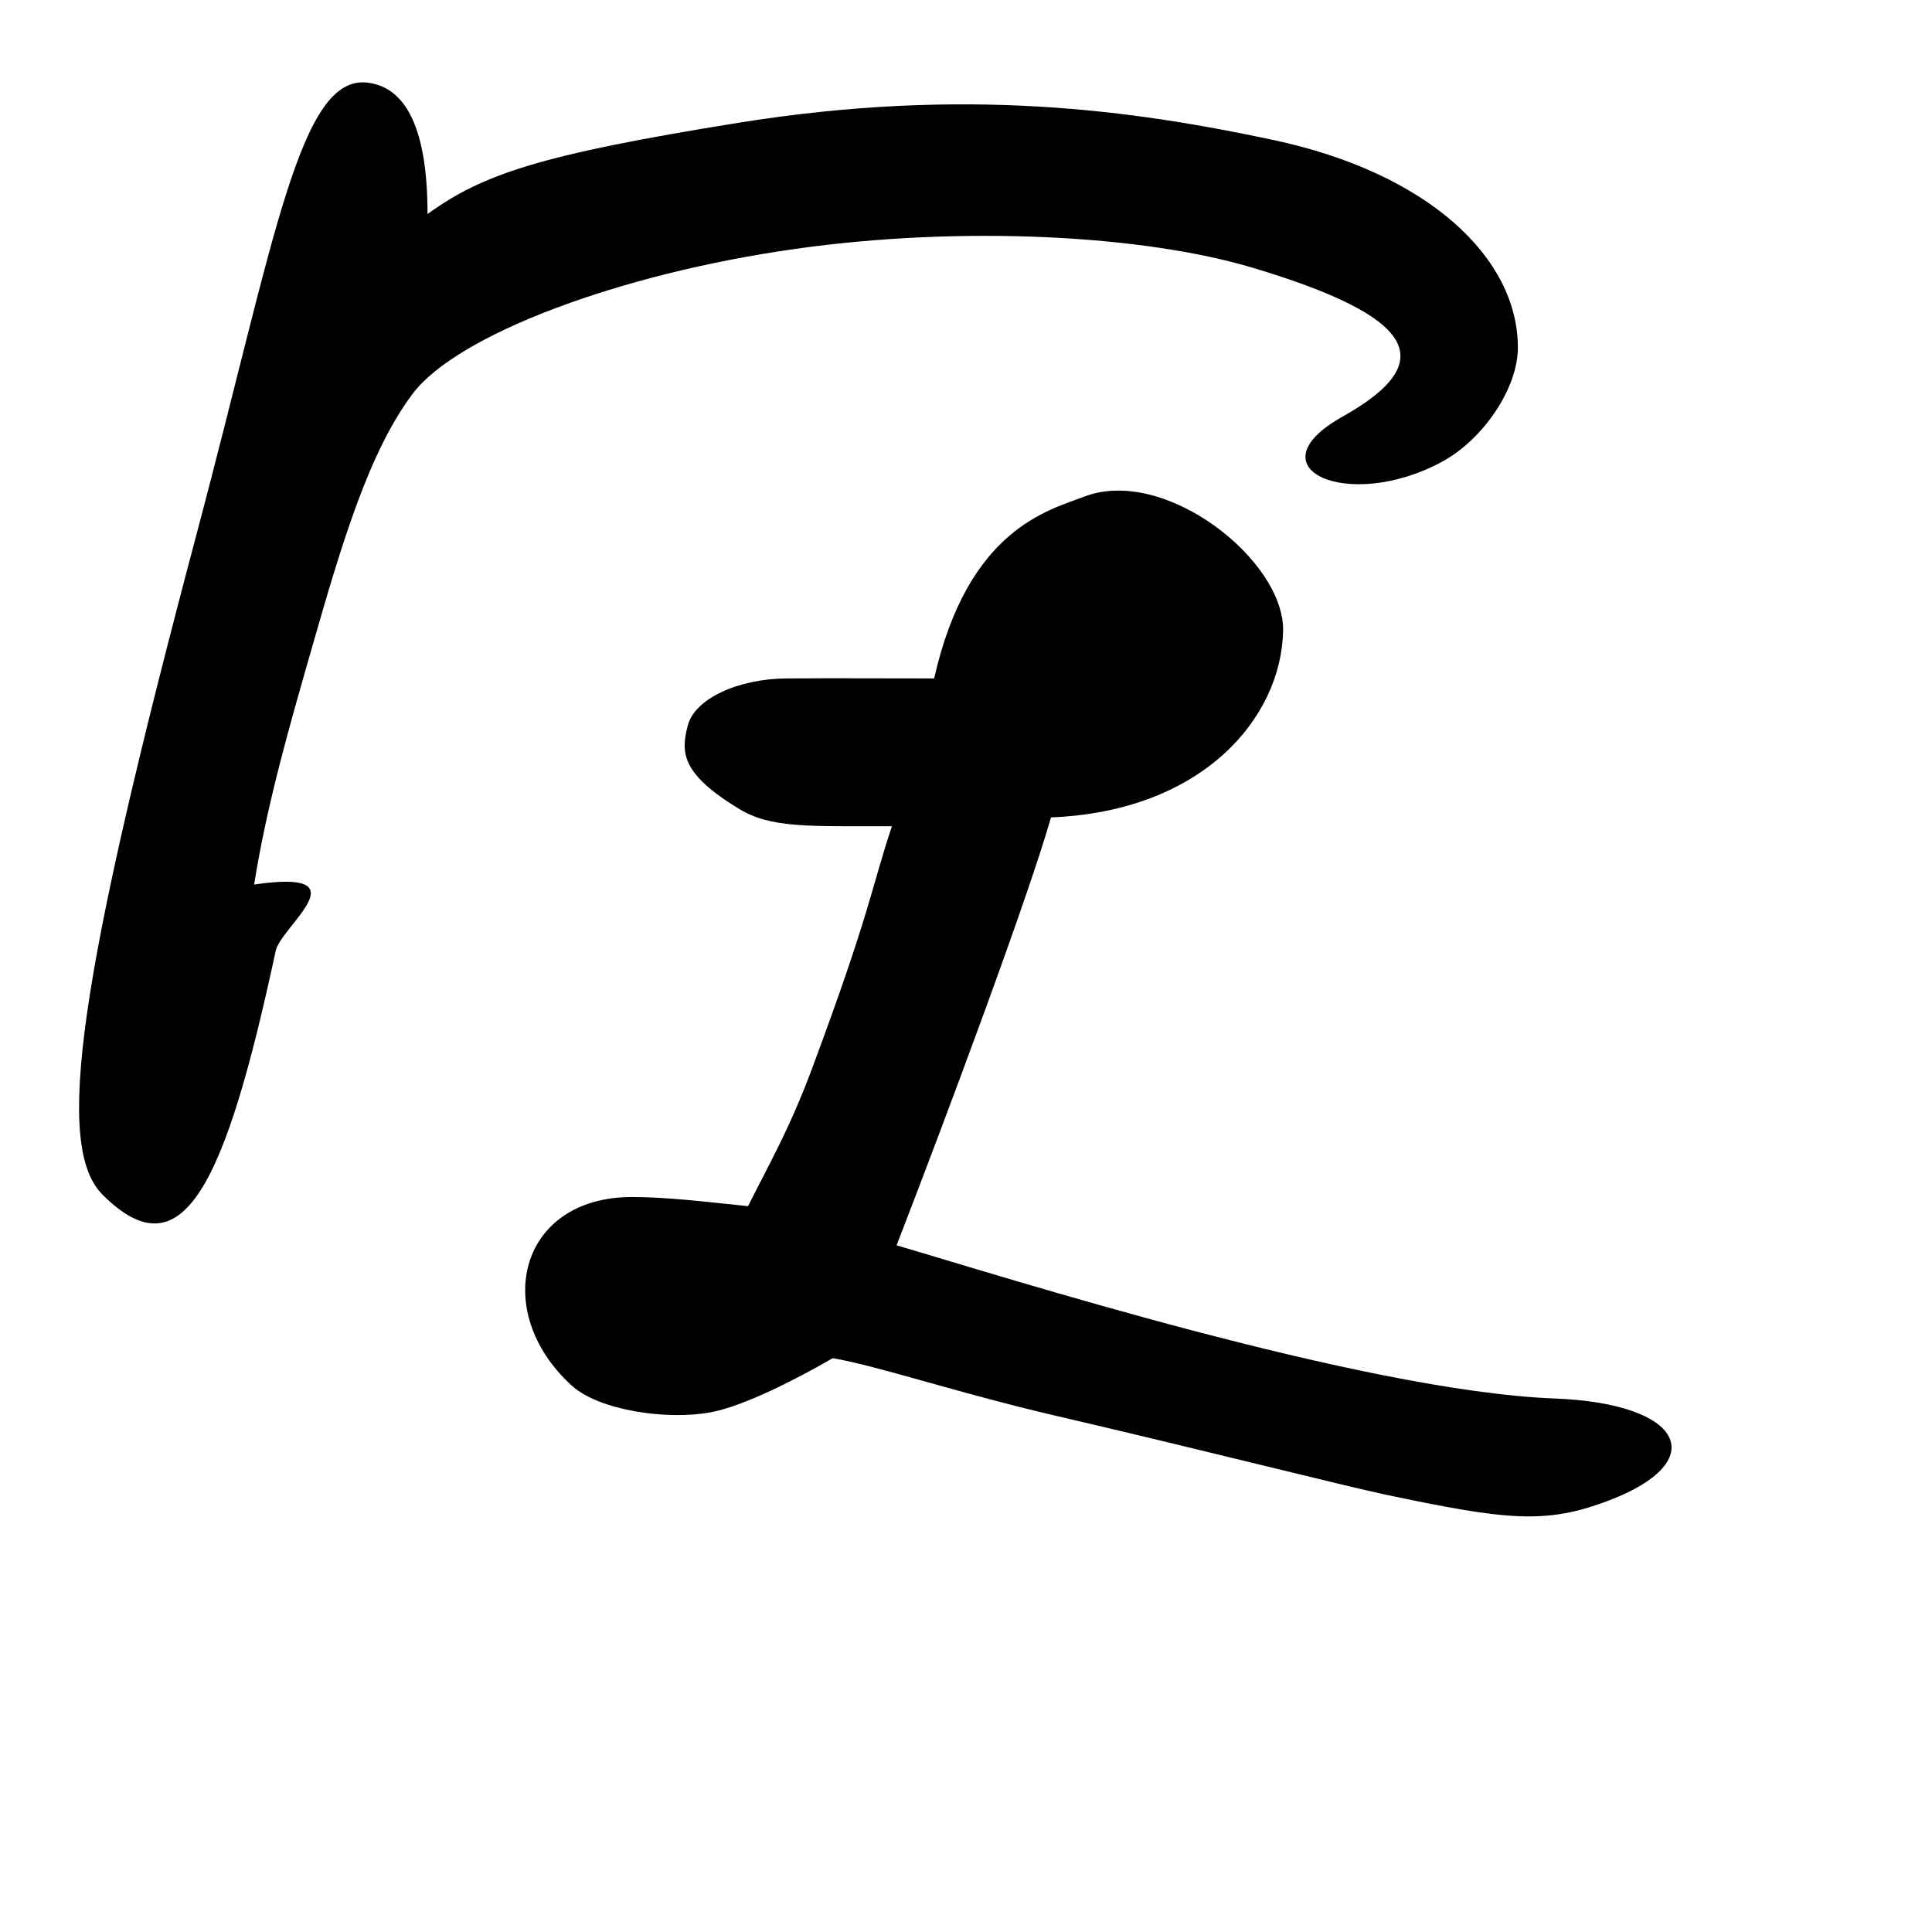 <?xml version="1.0" encoding="UTF-8" standalone="no"?>
<!-- Created with Inkscape (http://www.inkscape.org/) -->

<svg
   width="1000"
   height="1000"
   viewBox="0 0 1000 1000"
   version="1.1"
   id="svg756"
   inkscape:version="1.1 (c68e22c387, 2021-05-23)"
   sodipodi:docname="u5727.svg"
   xmlns:inkscape="http://www.inkscape.org/namespaces/inkscape"
   xmlns:sodipodi="http://sodipodi.sourceforge.net/DTD/sodipodi-0.dtd"
   xmlns="http://www.w3.org/2000/svg"
   xmlns:svg="http://www.w3.org/2000/svg"
   xmlns:rdf="http://www.w3.org/1999/02/22-rdf-syntax-ns#"
   xmlns:cc="http://creativecommons.org/ns#"
   xmlns:dc="http://purl.org/dc/elements/1.1/">
  <defs
     id="defs750" />
  <sodipodi:namedview
     id="base"
     pagecolor="#ffffff"
     bordercolor="#666666"
     borderopacity="1.0"
     inkscape:pageopacity="0.0"
     inkscape:pageshadow="2"
     inkscape:zoom="0.5"
     inkscape:cx="919"
     inkscape:cy="642"
     inkscape:document-units="px"
     inkscape:current-layer="layer1"
     showgrid="true"
     units="px"
     inkscape:window-width="1118"
     inkscape:window-height="864"
     inkscape:window-x="661"
     inkscape:window-y="13"
     inkscape:window-maximized="0"
     showguides="true"
     inkscape:guide-bbox="true"
     inkscape:pagecheckerboard="0">
    <inkscape:grid
       type="xygrid"
       id="grid758" />
    <sodipodi:guide
       position="240,200"
       orientation="0,1"
       id="guide8"
       inkscape:locked="false" />
  </sodipodi:namedview>
  <g
     inkscape:label="Layer 1"
     inkscape:groupmode="layer"
     id="layer1"
     transform="translate(0,-32.417)"
     style="display:inline">
    <path
       style="fill:#000000;stroke-width:19.622"
       d="M 716.98,806.002 C 695.395,801.443 618.953,782.057 547.107,765.366 495.624,753.406 454.086,739.266 431,735.417 c -19,11 -46.032,24.789 -63.058,27.987 C 345.25,767.667 310,762.417 295.935,749.602 c -42.112,-38.367 -27.37,-97.605 31.123,-97.605 18.066,0 37.943,2.42 60.124,4.731 10.926,-21.852 21.41,-39.722 33.331,-71.752 30.227,-81.215 30.227,-92.141 41.153,-124.92 -43.705,0 -62.711,1.045 -79.249,-9.03 -30.013,-18.285 -30.013,-29.211 -26.434,-43.059 3.65,-14.123 26.501,-24.229 51.051,-24.394 28.706,-0.192 43.705,0 76.483,0 17.517,-77.508 59.209,-87.005 77.745,-94.118 C 602.856,273.494 665,322.417 664.136,359.109 663.068,404.501 622,452.417 544,455.501 532,497.417 491,607.417 464.07,677.001 517,692.417 705,752.417 804.746,756.286 c 67.118,2.604 80.905,32.485 28.364,52.647 -32.85,12.606 -52.798,10.446 -116.13,-2.931 z M 53.085,650.782 C 28.089,625.786 40.352,539.786 101.943,308.143 142.141,156.959 154.968,70.886 190.245,75.188 210.362,77.64 221.288,99.493 221.288,143.197 250,122.417 280,112.417 381.925,96.019 c 117.787,-18.95 204.978,-6.497 277.024,8.825 80.553,17.131 126.71,61.195 126.71,107.463 0,20.956 -17.843,47.651 -39.651,59.323 -48.651,26.037 -98.655,3.044 -51.171,-23.53 51.377,-28.752 37.392,-51.972 -46.425,-77.085 -56.666,-16.978 -150.518,-21.999 -237.103,-9.722 -91.413,12.962 -174.727,44.518 -197.634,74.833 -22.635,29.956 -36.787,77.597 -52.341,131.951 -11.059,38.646 -23.261,80.685 -29.779,122.174 56.954,-8.342 13.909,21.472 11.147,34.336 C 116.442,646.905 94.312,692.009 53.085,650.782 Z"
       id="path20"
       inkscape:connector-curvature="0"
       sodipodi:nodetypes="sscssscscssccssccsssssscssssssssscss" />
  </g>
</svg>
